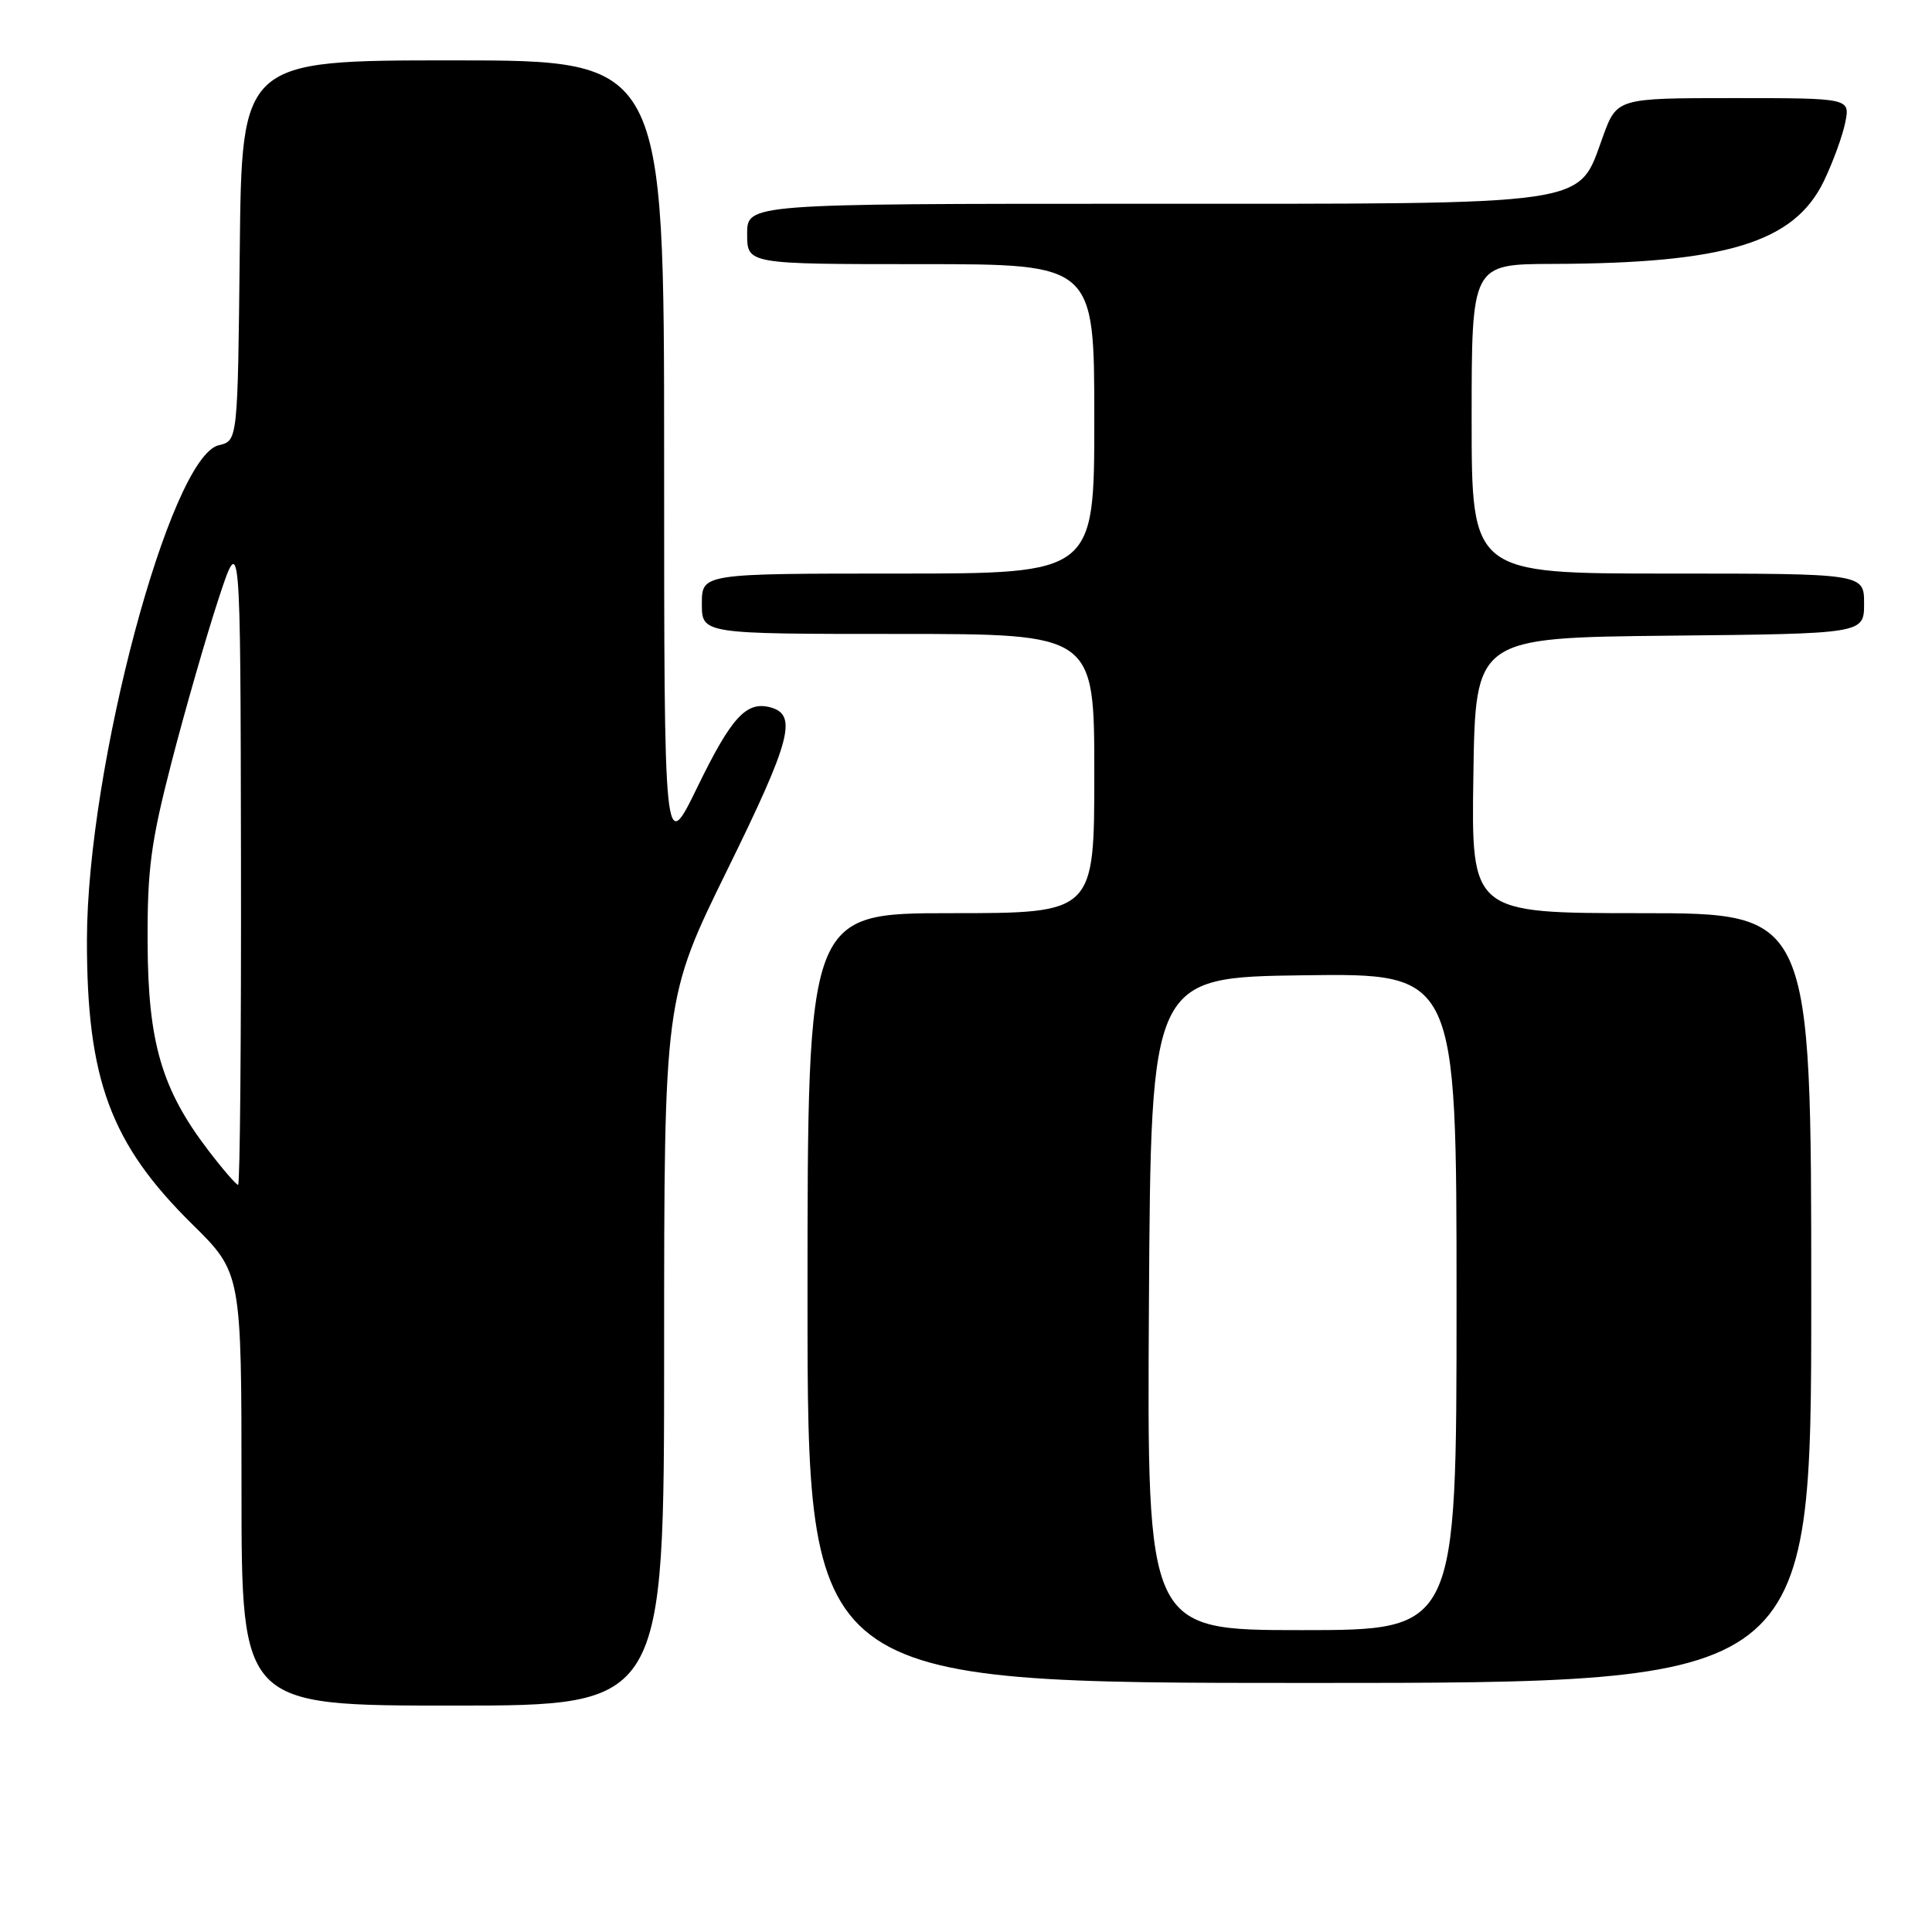 <?xml version="1.0" encoding="UTF-8" standalone="no"?>
<!DOCTYPE svg PUBLIC "-//W3C//DTD SVG 1.1//EN" "http://www.w3.org/Graphics/SVG/1.1/DTD/svg11.dtd" >
<svg xmlns="http://www.w3.org/2000/svg" xmlns:xlink="http://www.w3.org/1999/xlink" version="1.1" viewBox="0 0 256 256">
 <g >
 <path fill="currentColor"
d=" M 88.00 179.15 C 88.00 132.30 88.00 132.30 96.41 115.18 C 104.83 98.05 105.71 94.68 102.05 93.72 C 98.88 92.89 96.91 95.05 92.42 104.27 C 88.00 113.35 88.00 113.35 88.00 60.68 C 88.00 8.00 88.00 8.00 60.02 8.00 C 32.03 8.00 32.03 8.00 31.77 33.21 C 31.50 58.41 31.50 58.41 29.00 58.99 C 22.55 60.48 11.56 101.69 11.52 124.50 C 11.49 143.02 14.64 151.54 25.45 162.19 C 32.00 168.65 32.00 168.65 32.00 197.32 C 32.00 226.00 32.00 226.00 60.00 226.00 C 88.00 226.00 88.00 226.00 88.00 179.15 Z  M 240.00 172.00 C 240.00 121.00 240.00 121.00 217.48 121.00 C 194.95 121.00 194.95 121.00 195.23 102.75 C 195.50 84.50 195.50 84.50 221.25 84.23 C 247.00 83.97 247.00 83.97 247.00 79.98 C 247.00 76.00 247.00 76.00 221.00 76.00 C 195.00 76.00 195.00 76.00 195.00 55.50 C 195.00 35.00 195.00 35.00 205.75 34.97 C 228.70 34.90 237.74 32.14 241.67 24.00 C 242.86 21.52 244.14 18.04 244.50 16.25 C 245.16 13.00 245.16 13.00 229.70 13.00 C 214.25 13.00 214.25 13.00 212.38 18.14 C 209.00 27.39 211.69 27.00 151.27 27.00 C 99.00 27.00 99.00 27.00 99.00 31.00 C 99.00 35.00 99.00 35.00 122.00 35.00 C 145.00 35.00 145.00 35.00 145.00 55.50 C 145.00 76.00 145.00 76.00 119.00 76.00 C 93.00 76.00 93.00 76.00 93.00 80.00 C 93.00 84.00 93.00 84.00 119.00 84.00 C 145.00 84.00 145.00 84.00 145.00 102.50 C 145.00 121.00 145.00 121.00 126.00 121.00 C 107.00 121.00 107.00 121.00 107.00 172.00 C 107.00 223.00 107.00 223.00 173.50 223.00 C 240.00 223.00 240.00 223.00 240.00 172.00 Z  M 27.58 152.40 C 21.44 144.36 19.61 138.13 19.56 125.00 C 19.51 115.19 19.98 111.66 22.73 101.00 C 24.51 94.12 27.29 84.45 28.91 79.50 C 31.86 70.50 31.86 70.50 31.93 113.75 C 31.97 137.54 31.80 157.00 31.55 157.00 C 31.30 157.00 29.51 154.93 27.58 152.40 Z  M 152.24 172.75 C 152.50 129.50 152.50 129.50 172.75 129.23 C 193.00 128.96 193.00 128.96 193.00 172.48 C 193.00 216.00 193.00 216.00 172.49 216.00 C 151.98 216.00 151.98 216.00 152.24 172.75 Z "/>
</g>
</svg>